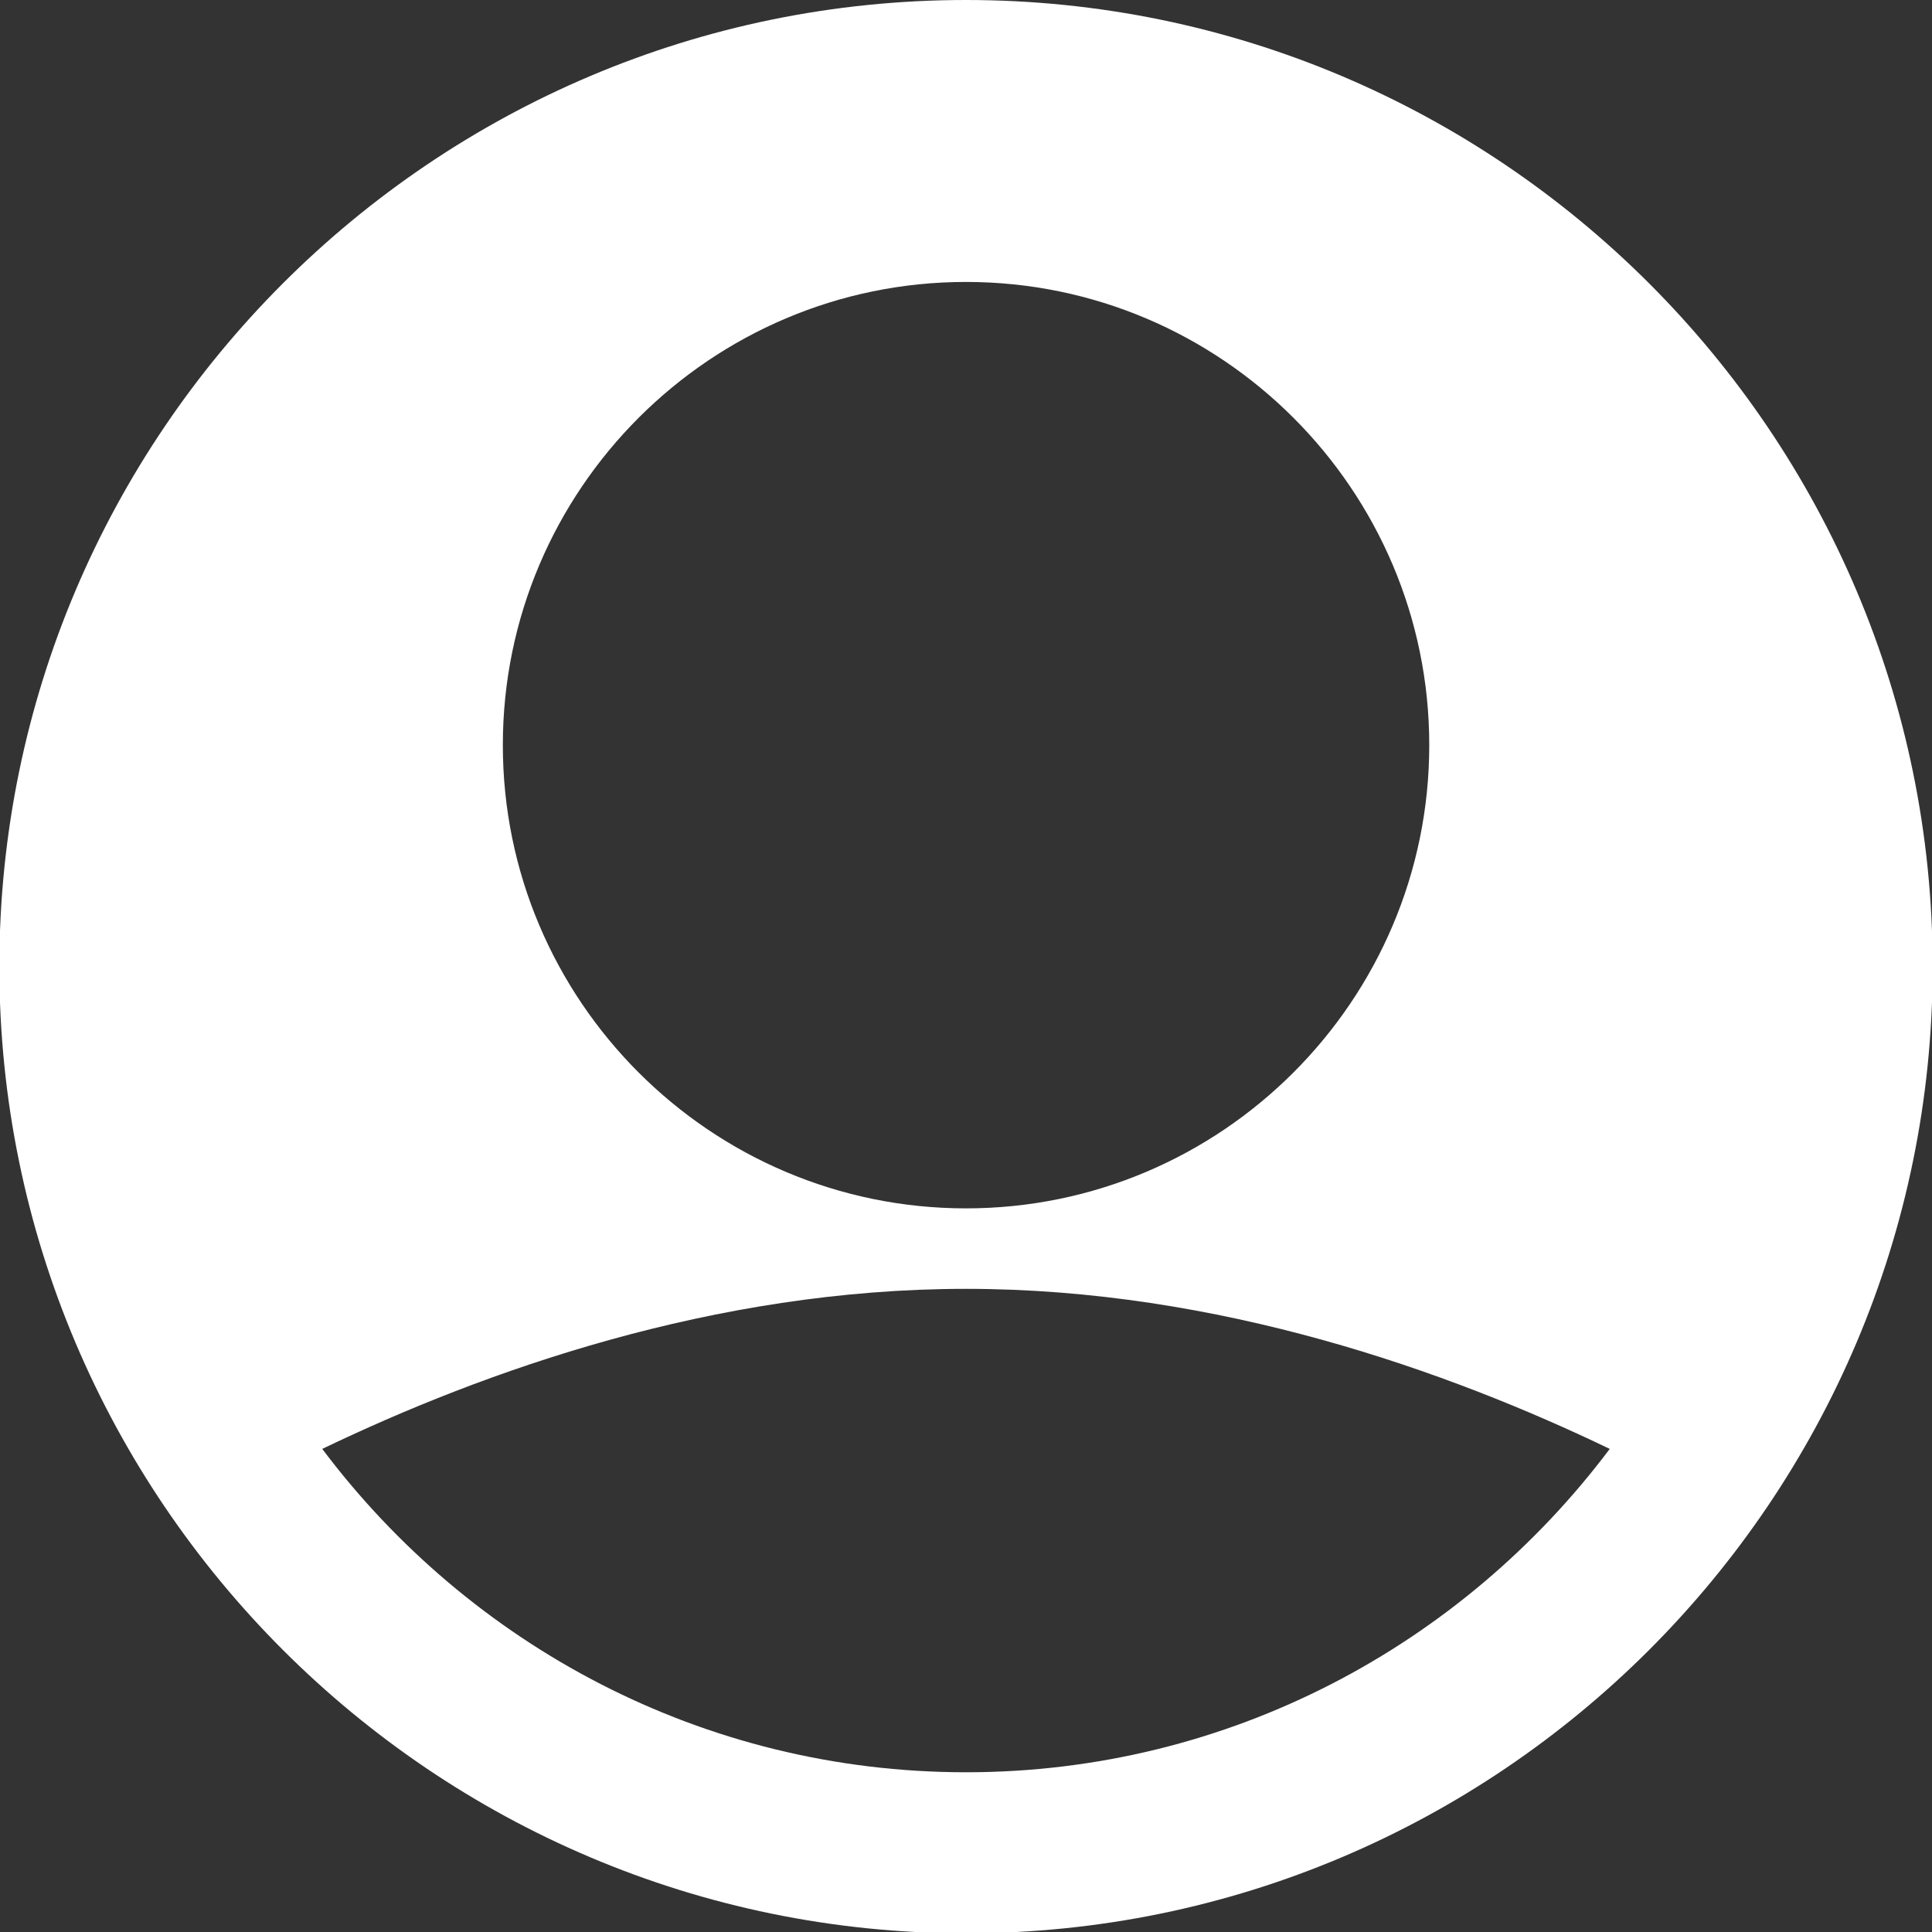 <svg width="7.542mm" height="7.542mm" version="1.1" viewBox="0 0 7.542 7.542" xml:space="preserve" xmlns="http://www.w3.org/2000/svg">
  <rect x="0" y="0" width="7.542" height="7.542" fill="#333333" stroke="none"/>
  <defs>
    <clipPath id="clipPath7177">
      <path d="m-36.808 181.96h1366v-670h-1366z"/>
    </clipPath>
  </defs>
  <g transform="translate(-15.422 -106.59)">
    <path transform="matrix(.353 0 0 -.353 19.193 106.59)" d="m0 0c-5.894 0-10.69-4.796-10.69-10.69s4.796-10.69 10.69-10.69c5.895 0 10.69 4.796 10.69 10.69s-4.795 10.69-10.69 10.69m0-3.118c2.825 0 5.123-2.298 5.123-5.122 0-2.825-2.298-5.123-5.123-5.123-2.824 0-5.122 2.298-5.122 5.123 0 2.824 2.298 5.122 5.122 5.122m0-16.481c-2.911 0-5.492 1.41-7.119 3.576 1.783 0.857 4.327 1.77 7.119 1.77s5.337-0.913 7.119-1.77c-1.627-2.166-4.208-3.576-7.119-3.576" clip-path="url(#clipPath7177)" style="fill:#ffffff"/>
  </g>
</svg>
